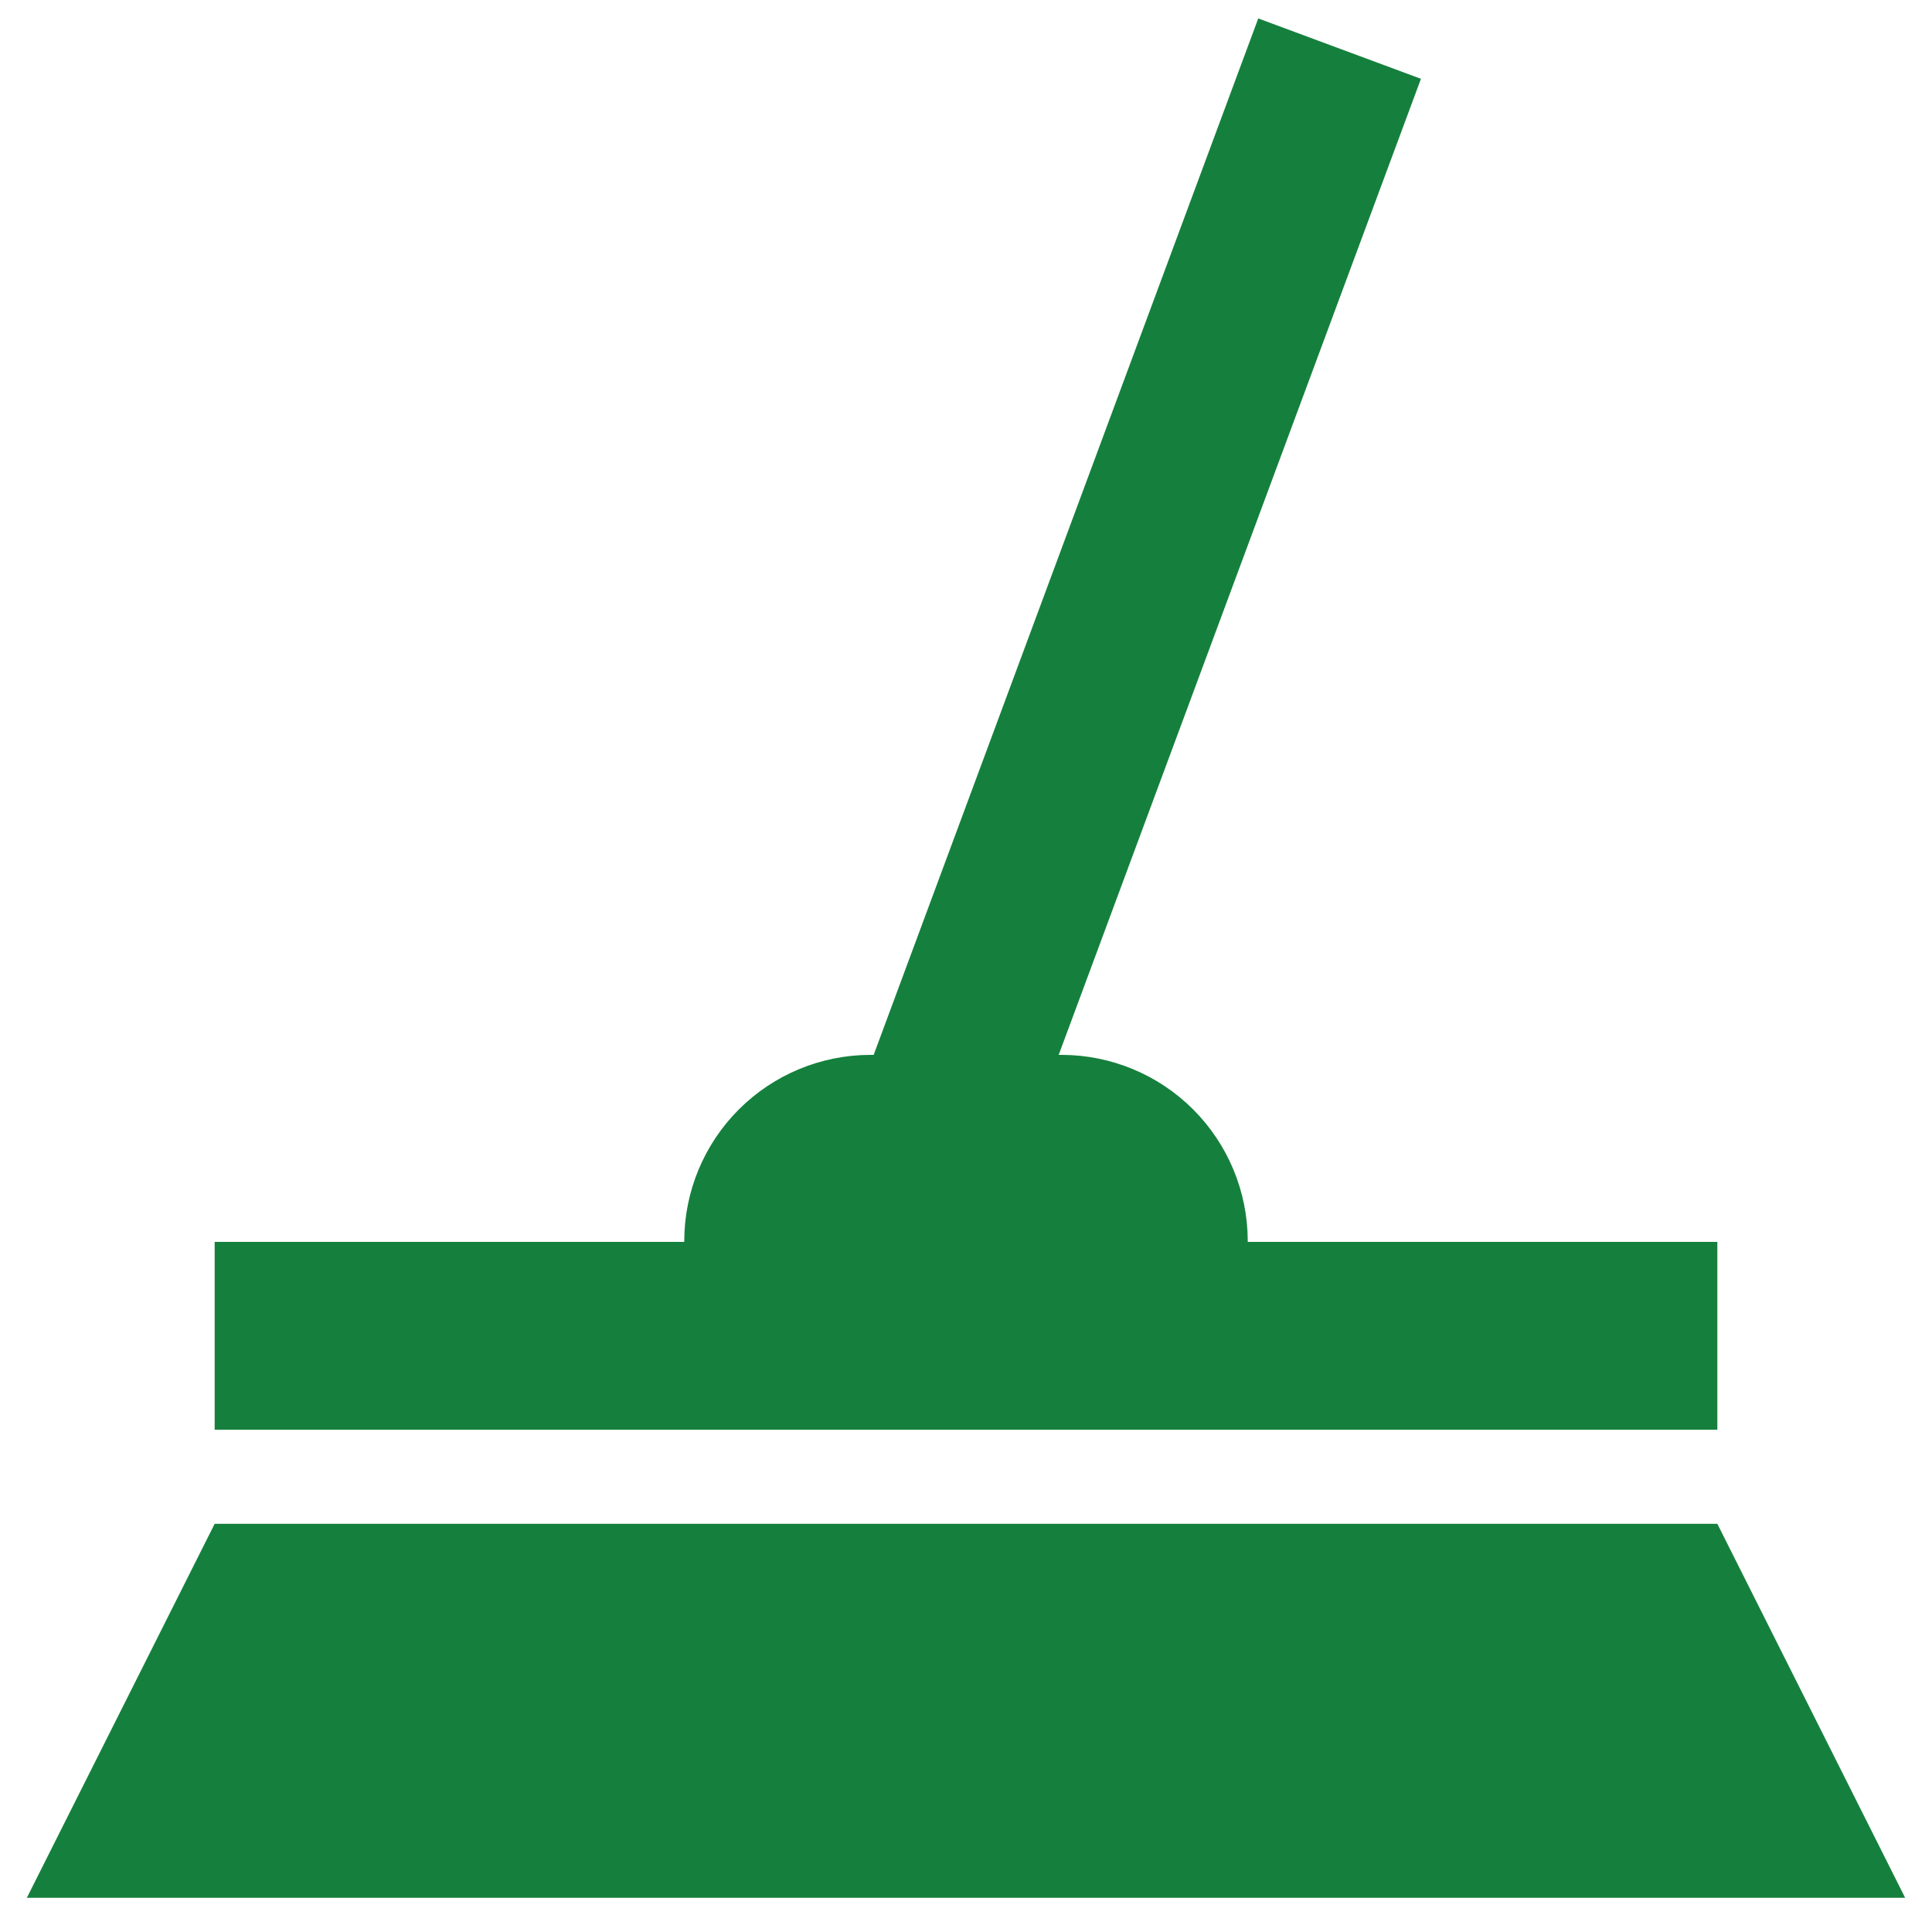 <svg width="48" height="48" viewBox="0 0 48 48" fill="none" xmlns="http://www.w3.org/2000/svg">
<path d="M42.667 30.854H31V30.824C30.996 29.601 30.509 28.429 29.644 27.564C28.779 26.699 27.608 26.212 26.385 26.208H26.303L35.303 1.958L31.261 0.458L21.706 26.208H21.615C20.392 26.212 19.221 26.699 18.356 27.564C17.491 28.429 17.004 29.601 17 30.824V30.854H5.333V35.521H42.667V30.854ZM42.667 37.859H5.333L0.667 47.15H47.333L42.667 37.859Z" fill="#15803D"/>
</svg>
